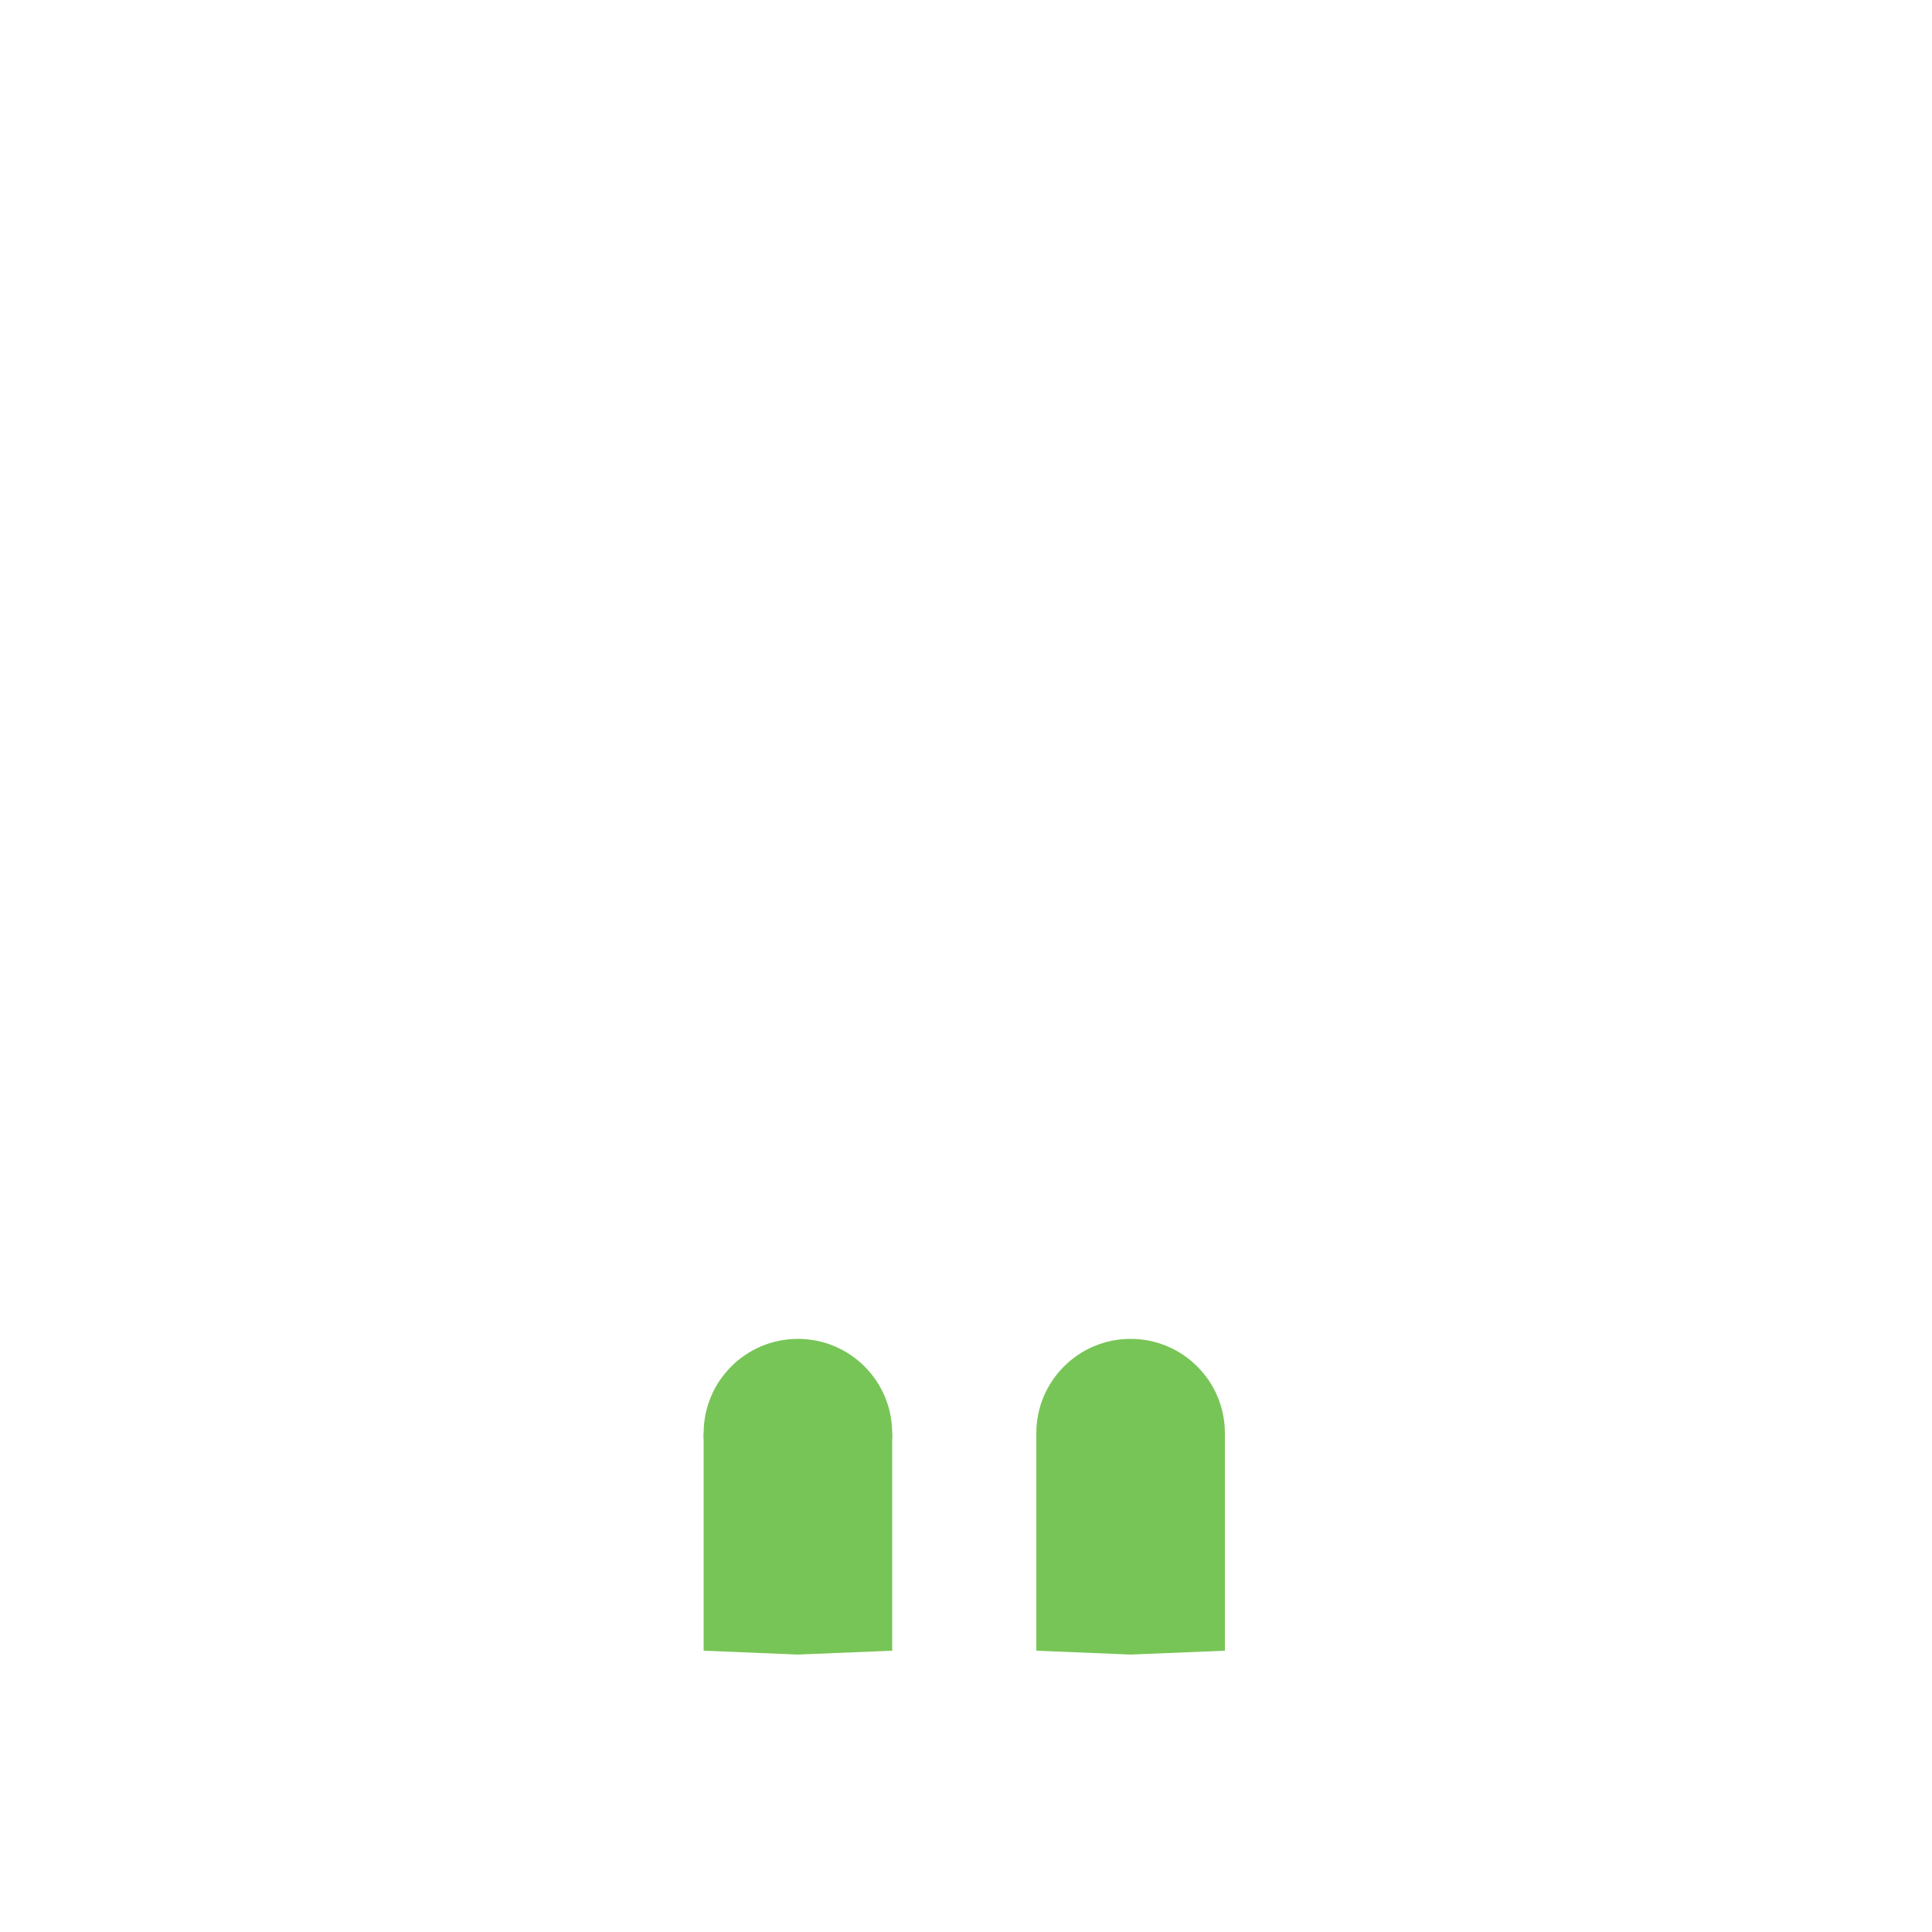 <?xml version="1.0" encoding="utf-8"?>
<!-- Generator: Adobe Illustrator 18.0.0, SVG Export Plug-In . SVG Version: 6.00 Build 0)  -->
<!DOCTYPE svg PUBLIC "-//W3C//DTD SVG 1.1//EN" "http://www.w3.org/Graphics/SVG/1.1/DTD/svg11.dtd">
<svg version="1.1" id="Layer_1" xmlns="http://www.w3.org/2000/svg" xmlns:xlink="http://www.w3.org/1999/xlink" x="0px" y="0px"
	 viewBox="0 0 500 500" enable-background="new 0 0 500 500" xml:space="preserve">
<g id="Background" display="none">
	<rect x="0" display="inline" fill="#FFFFFF" stroke="#000000" width="500" height="500"/>
</g>
<g>
	<g>
		<path fill="#78C557" d="M182.2,370.9h48.7v56.3l-24.4,1l-24.4-1V370.9z"/>
	</g>
	<circle fill="#78C557" cx="206.5" cy="370.9" r="24.4"/>
</g>
<g>
	<g>
		<path fill="#78C557" d="M268.2,370.9H317v56.3l-24.4,1l-24.4-1V370.9z"/>
	</g>
	<circle fill="#78C557" cx="292.6" cy="370.9" r="24.4"/>
</g>
</svg>
